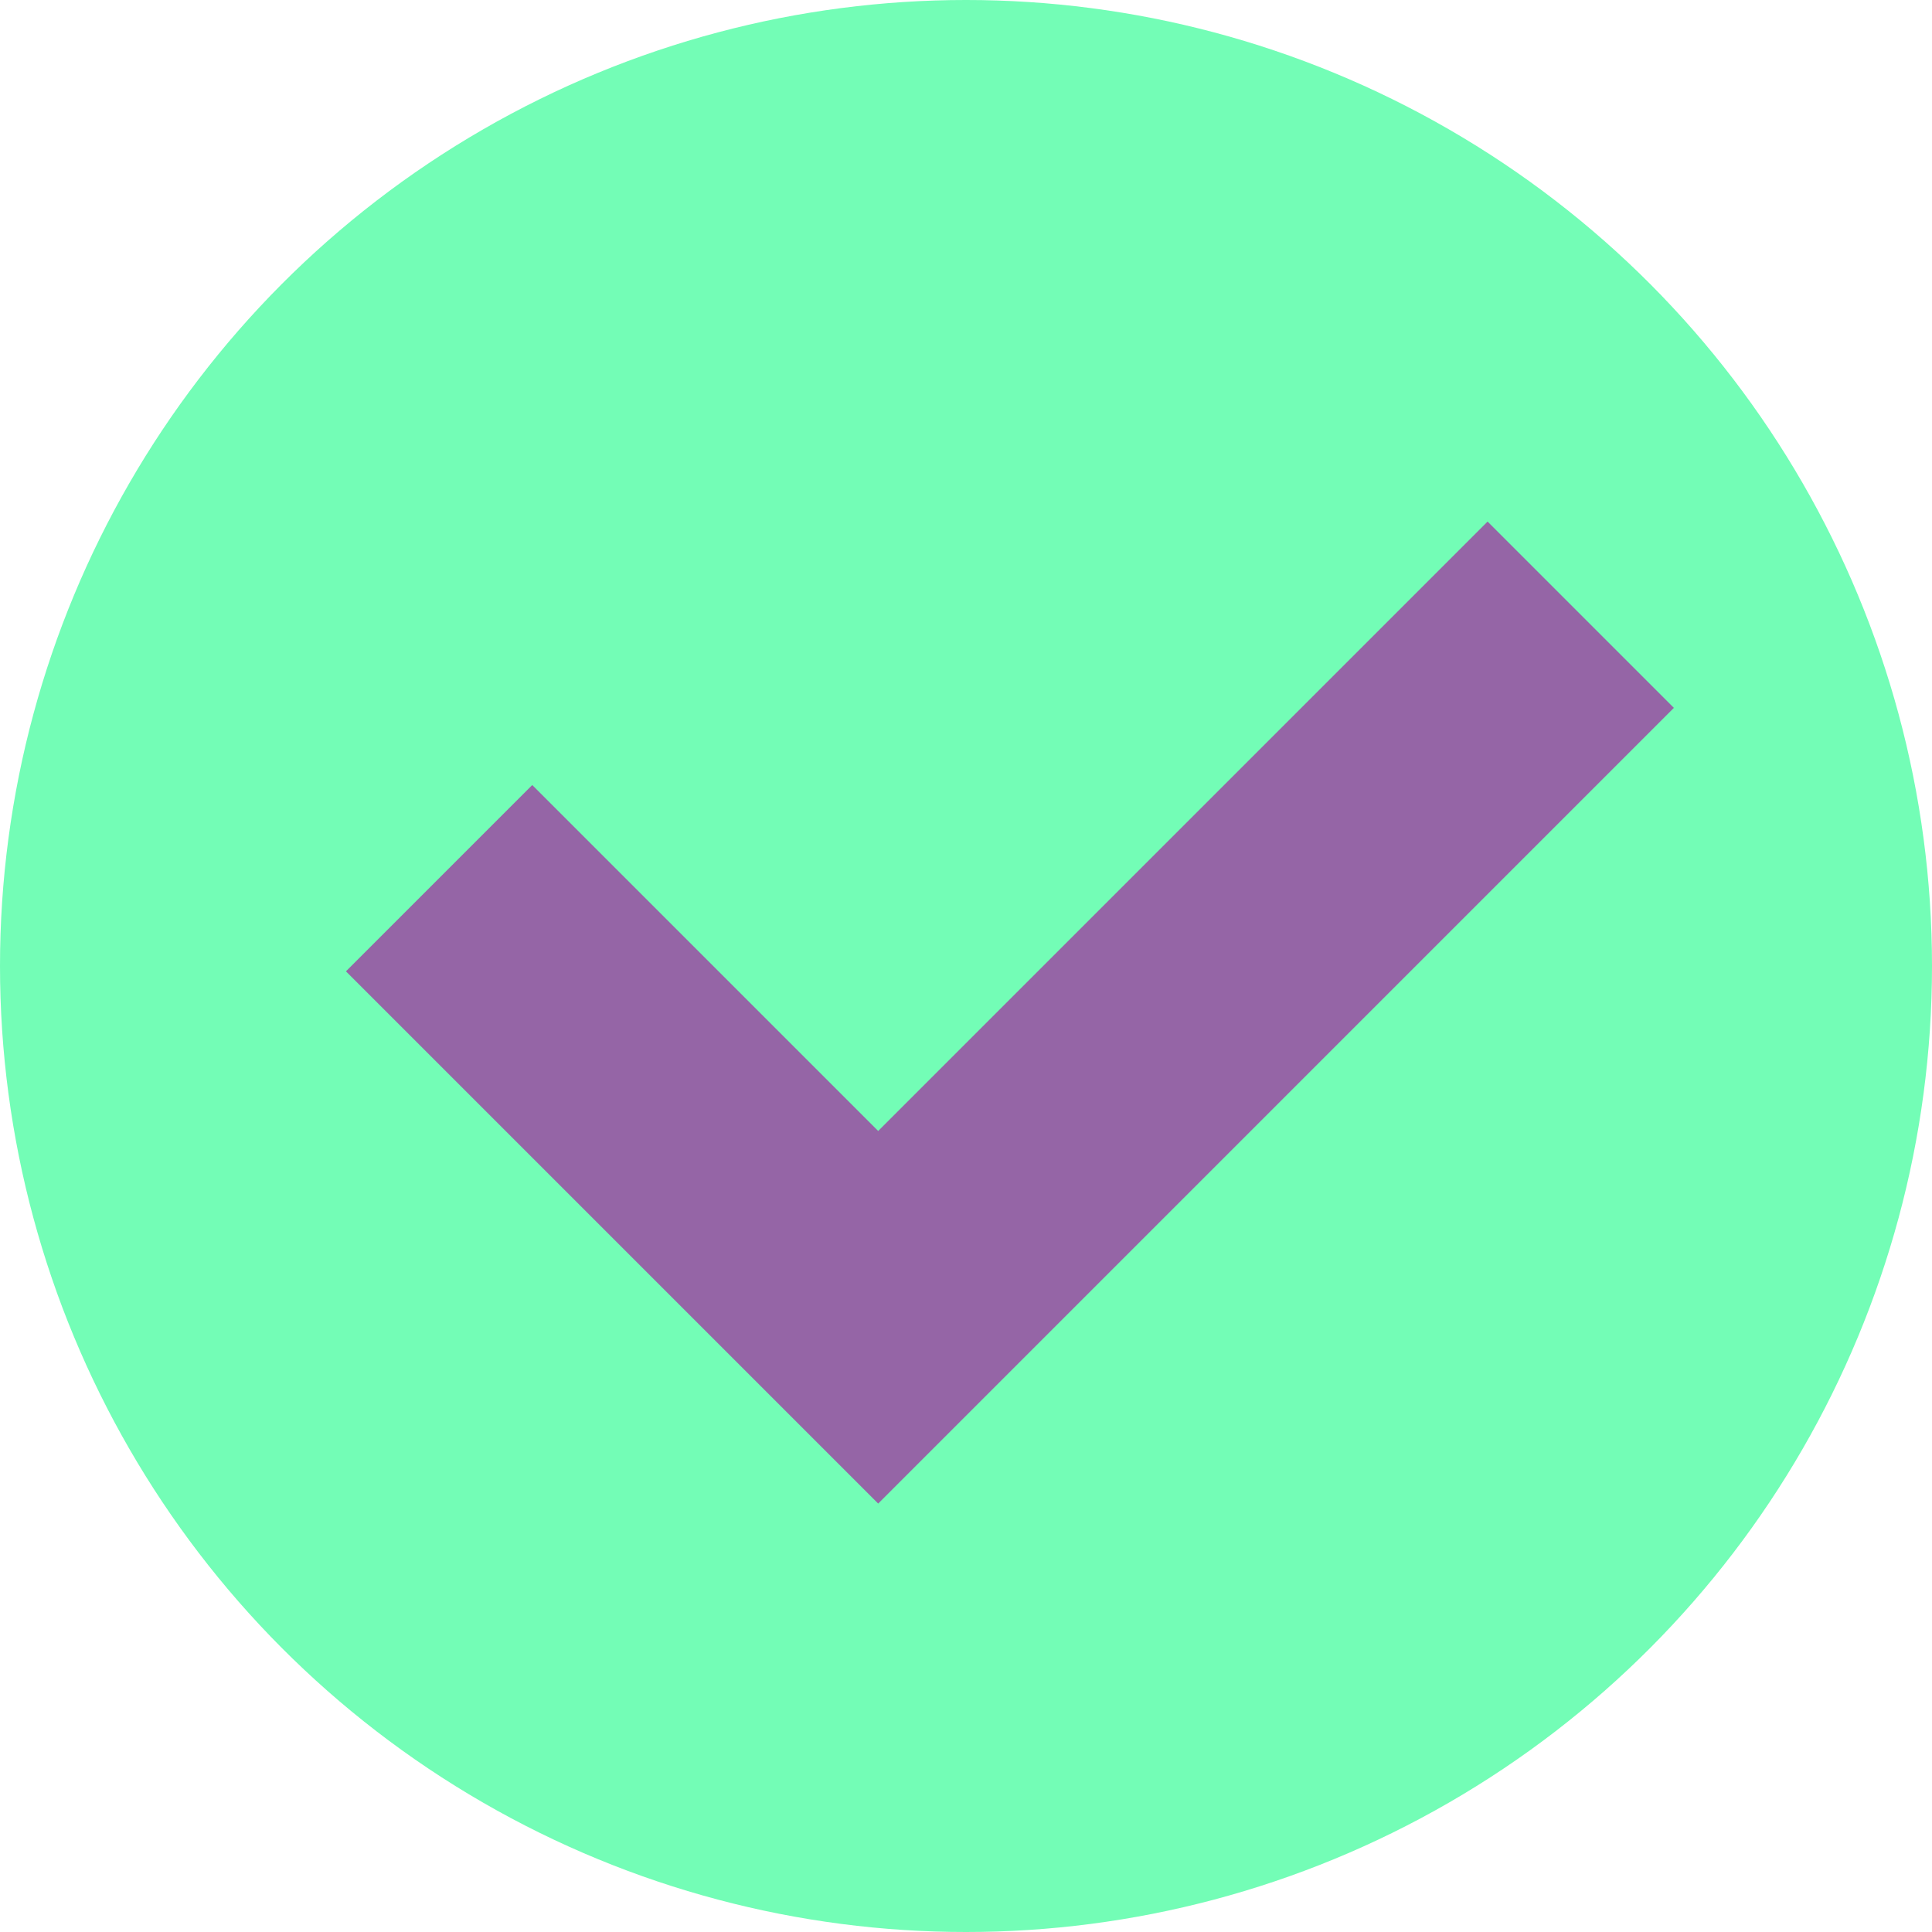 <svg viewBox="0 0 22 22" version="1.1" xmlns="http://www.w3.org/2000/svg" xmlns:xlink="http://www.w3.org/1999/xlink">
    <g id="Page-1" stroke="none" stroke-width="1" fill="none" fill-rule="evenodd">
        <g id="Correct" transform="translate(-241, -337)">
            <g id="Group-2" transform="translate(241, 319)">
                <g id="Group" transform="translate(0, 18)">
                    <circle id="Oval-220" fill="#73FDB6" cx="11" cy="11" r="11"></circle>
                    <path d="M5,10 L10,15 L18,7" id="Path-57" stroke="#9565A6" stroke-width="3"></path>
                </g>
            </g>
        </g>
    </g>
</svg>